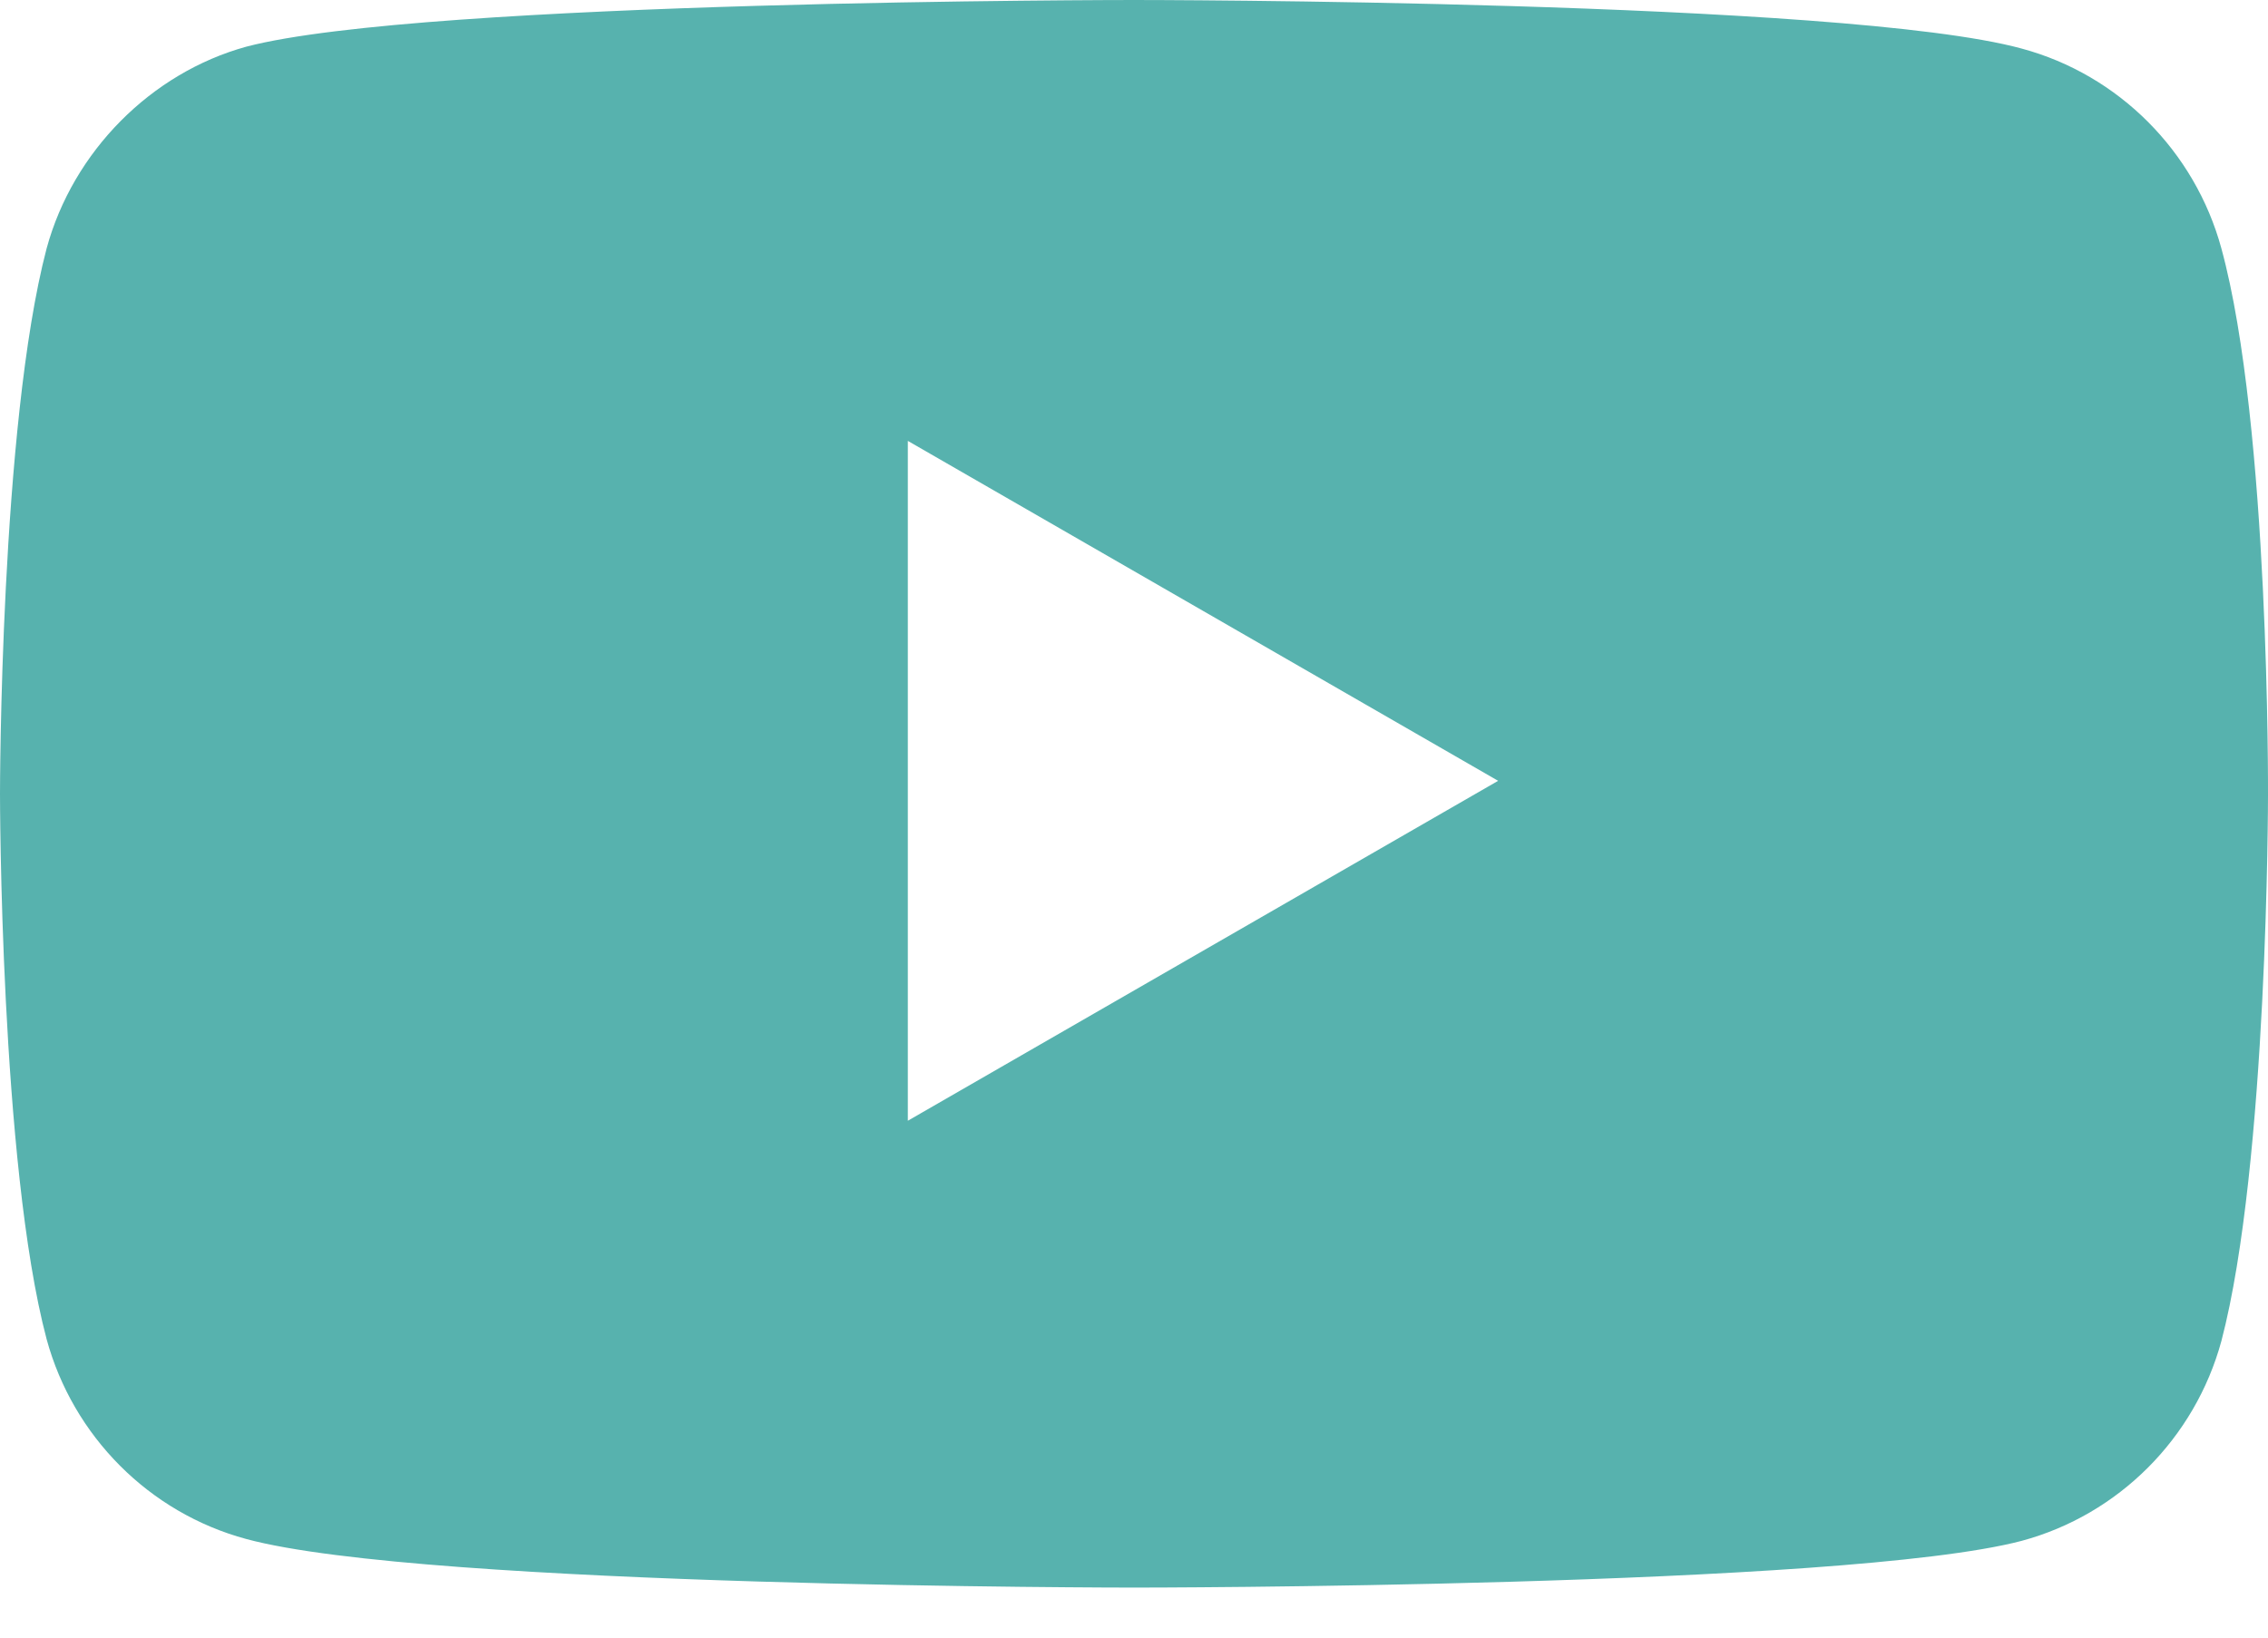 <svg width="36" height="26" viewBox="0 0 36 26" fill="none" xmlns="http://www.w3.org/2000/svg">
<path fill-rule="evenodd" clip-rule="evenodd" d="M32.09 0.771C33.63 1.186 34.84 2.402 35.26 3.944C36.03 6.761 36 12.633 36 12.633C36 12.633 36 18.474 35.26 21.292C34.84 22.834 33.63 24.049 32.09 24.464C29.27 25.206 18 25.206 18 25.206C18 25.206 6.76 25.206 3.91 24.435C2.37 24.02 1.16 22.804 0.74 21.262C-9.77516e-06 18.474 0 12.603 0 12.603C0 12.603 -9.77516e-06 6.761 0.74 3.944C1.16 2.402 2.4 1.157 3.91 0.741C6.73 -2.68221e-06 18 0 18 0C18 0 29.27 -3.93391e-06 32.09 0.771ZM23.78 12.397L14.41 17.794V7L23.78 12.397Z" fill="#57B2AE"/>
</svg>
